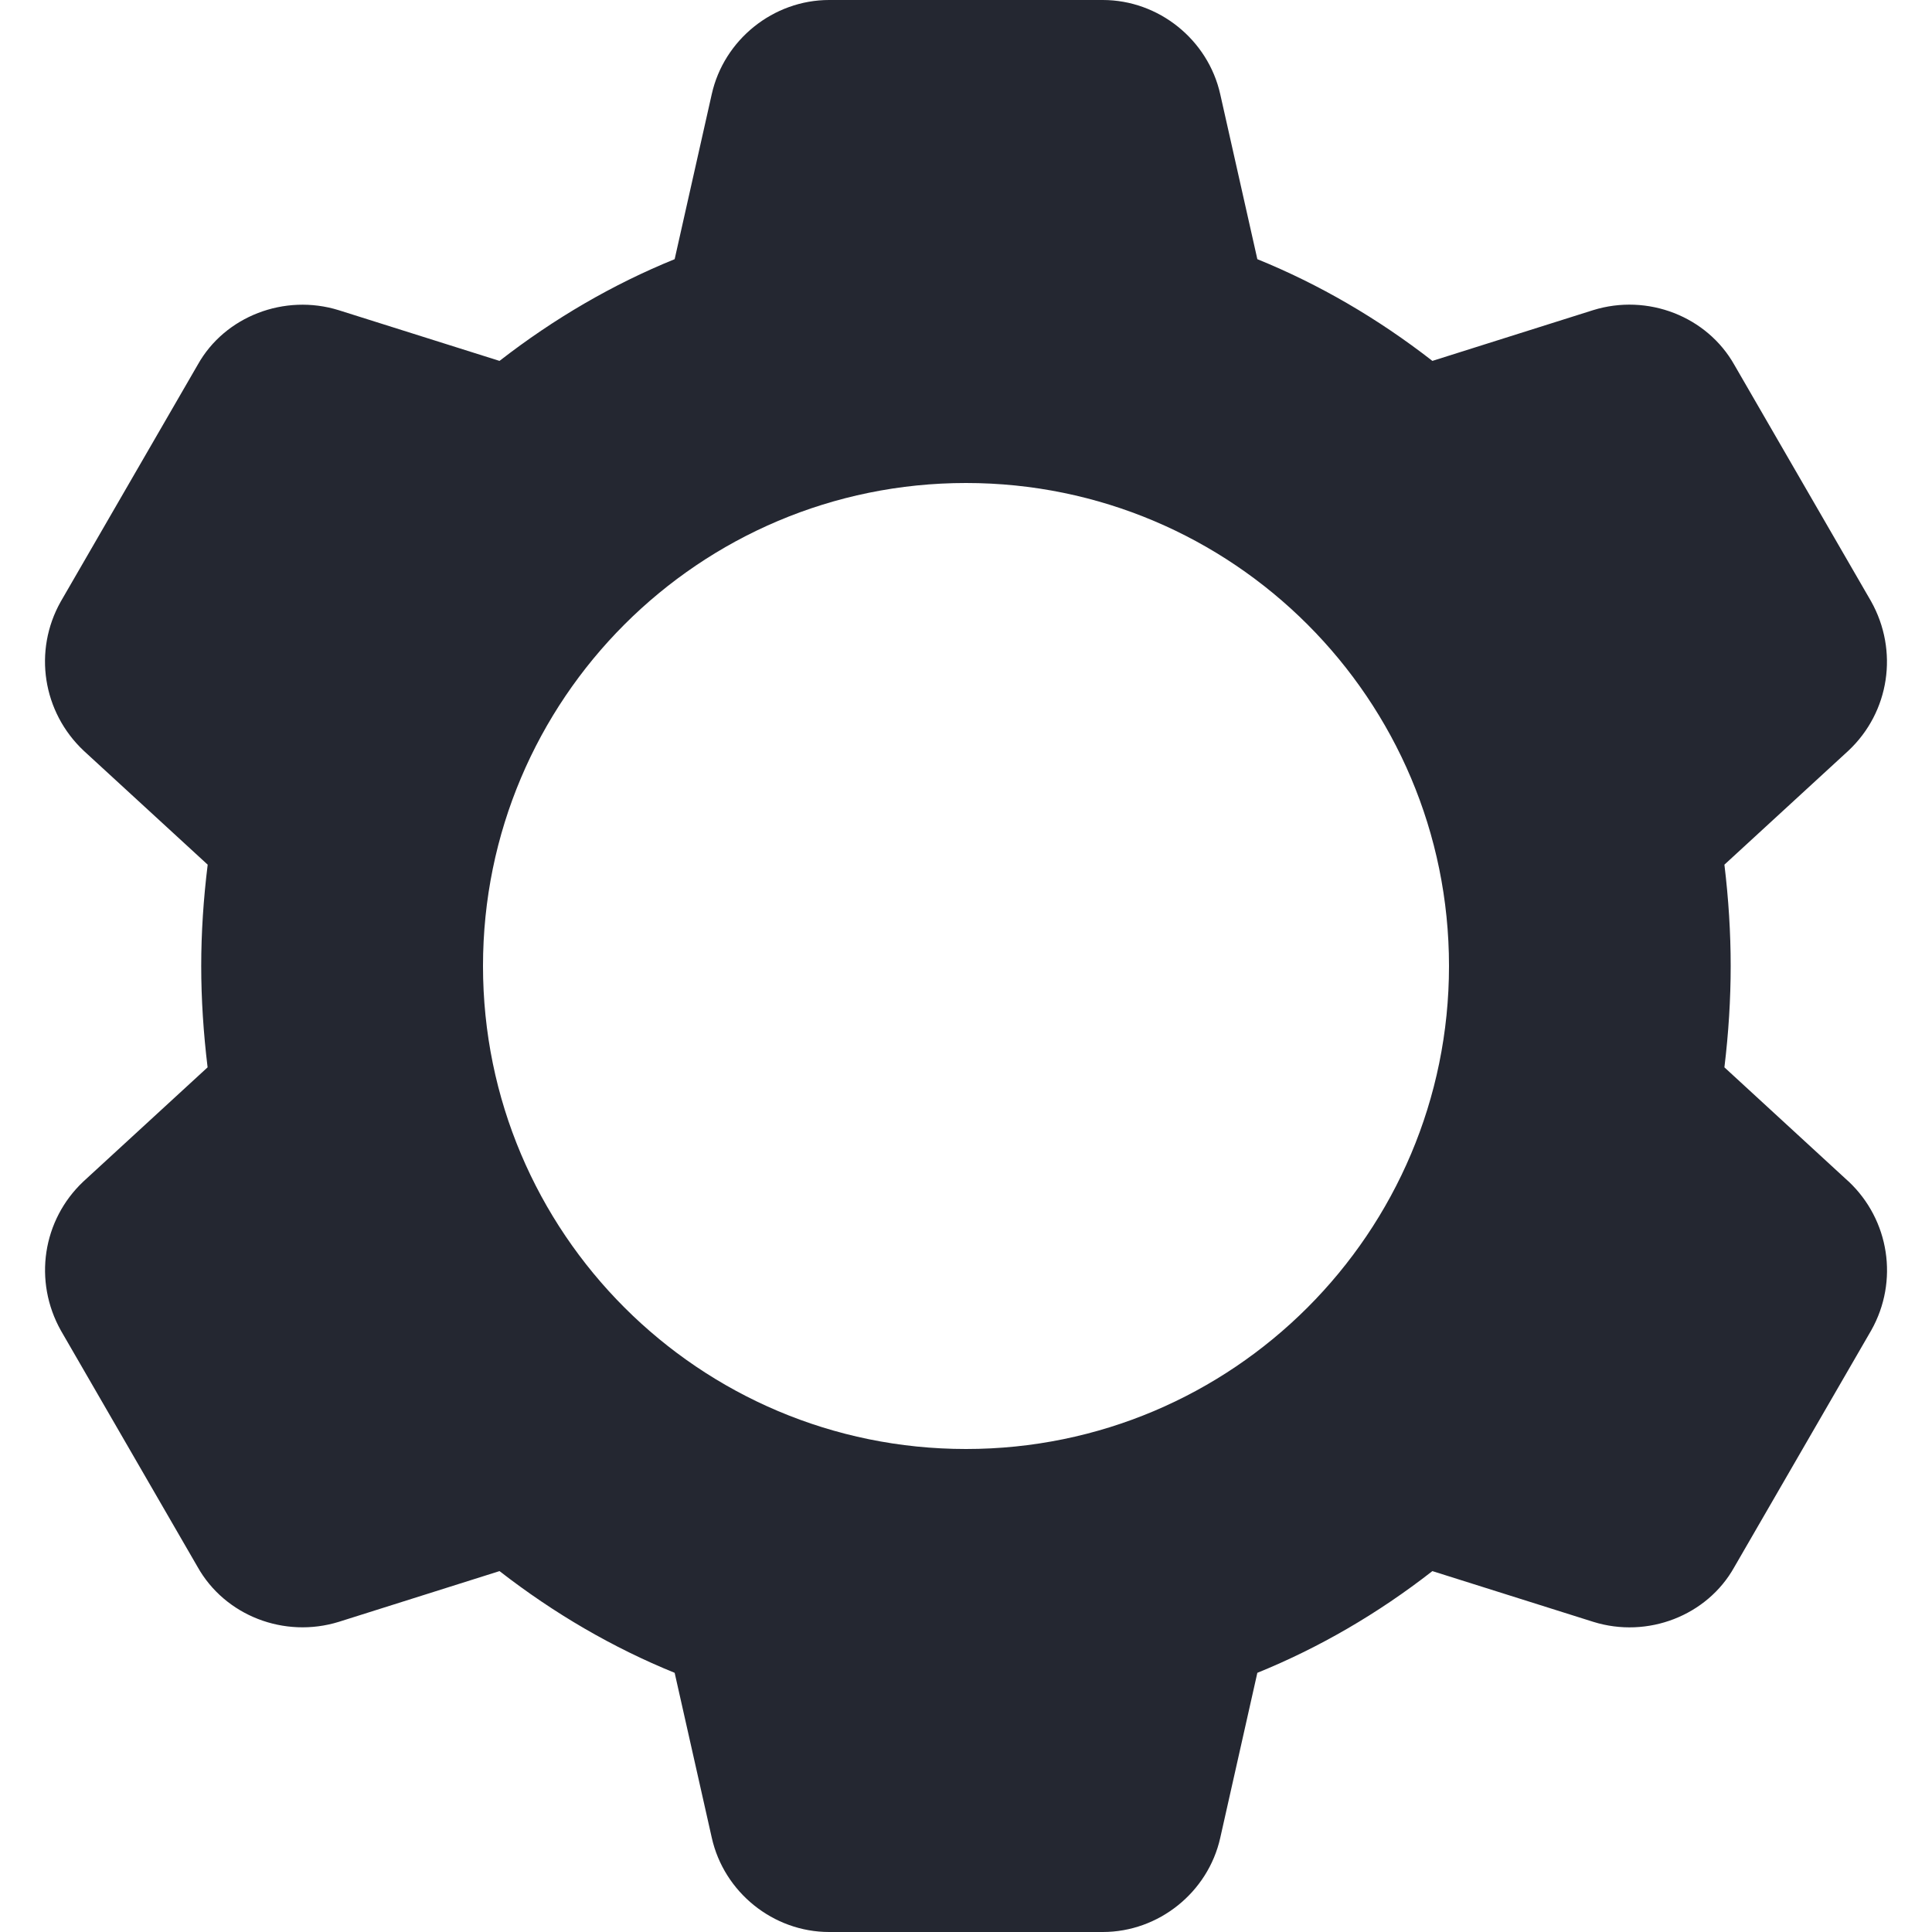 <svg width="20" height="20" viewBox="0 0 20 20" fill="none" xmlns="http://www.w3.org/2000/svg">
<path fill-rule="evenodd" clip-rule="evenodd" d="M19.135 12.229C19.135 12.229 19.135 12.23 19.136 12.23C19.56 12.629 19.657 13.262 19.372 13.77L17.952 16.225C17.672 16.725 17.056 16.965 16.493 16.789L14.828 16.264C14.264 16.704 13.656 17.057 13.016 17.317L12.632 19.025C12.506 19.589 11.995 20 11.416 20H8.583C8.005 20 7.494 19.589 7.368 19.023L6.984 17.317C6.344 17.057 5.736 16.703 5.171 16.264L3.508 16.789C2.943 16.964 2.328 16.725 2.045 16.22L0.631 13.775C0.343 13.262 0.44 12.629 0.864 12.23L2.149 11.049C2.106 10.694 2.083 10.342 2.083 10C2.083 9.658 2.106 9.306 2.15 8.951L0.868 7.773C0.44 7.371 0.343 6.737 0.628 6.229L2.048 3.774C2.328 3.274 2.946 3.037 3.506 3.211L5.171 3.736C5.736 3.297 6.344 2.943 6.984 2.683L7.368 0.975C7.494 0.411 8.005 0 8.583 0H11.416C11.995 0 12.506 0.411 12.632 0.976L13.016 2.683C13.656 2.943 14.264 3.297 14.828 3.736L16.491 3.211C17.056 3.035 17.672 3.275 17.955 3.779L19.369 6.224C19.657 6.737 19.56 7.371 19.136 7.77L17.851 8.951C17.894 9.306 17.916 9.658 17.916 10C17.916 10.342 17.894 10.694 17.851 11.049L19.132 12.227C19.133 12.228 19.134 12.229 19.135 12.229ZM10 15C12.761 15 15 12.761 15 10C15 7.239 12.761 5 10 5C7.238 5 5 7.239 5 10C5 12.761 7.238 15 10 15Z" fill="#242731"/>
</svg>
